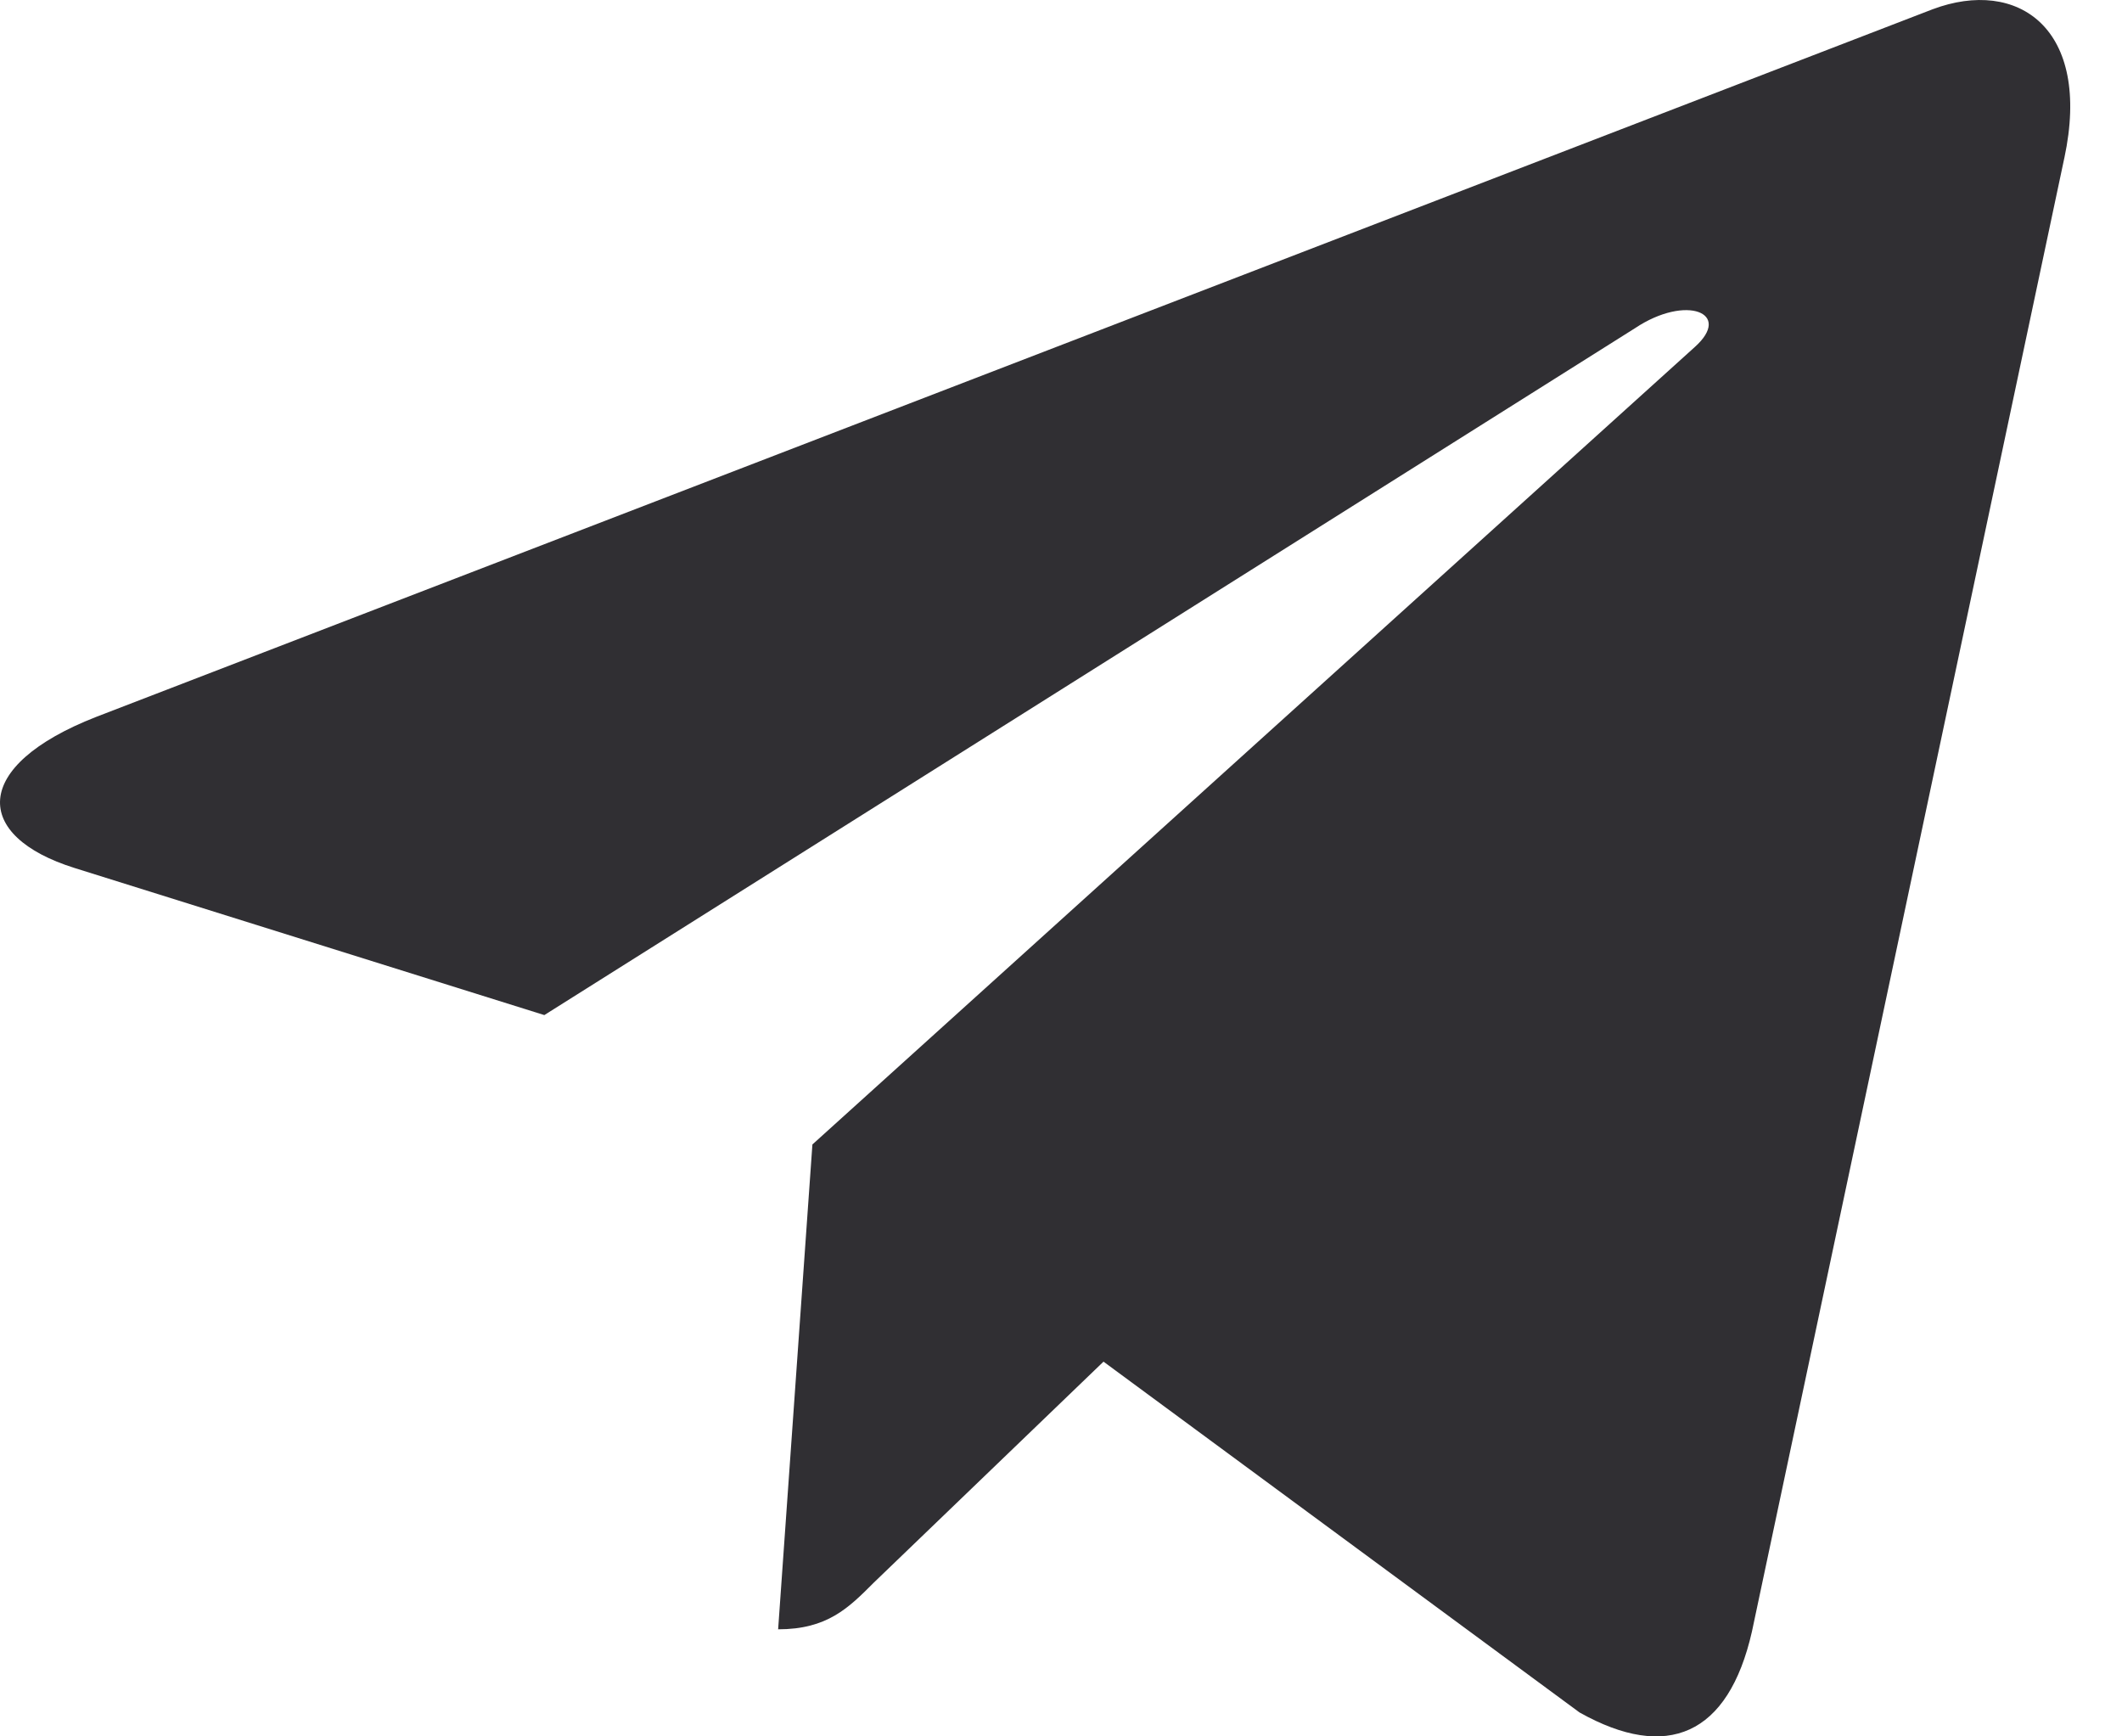 <svg width="33" height="27" viewBox="0 0 33 27" fill="none" xmlns="http://www.w3.org/2000/svg">
    <path d="M32.103 2.457L27.245 25.37C26.878 26.987 25.922 27.39 24.564 26.628L17.161 21.173L13.589 24.609C13.194 25.005 12.864 25.335 12.101 25.335L12.634 17.796L26.354 5.398C26.951 4.867 26.224 4.571 25.427 5.103L8.465 15.784L1.163 13.498C-0.425 13.002 -0.454 11.91 1.494 11.148L30.055 0.144C31.378 -0.352 32.535 0.438 32.103 2.459V2.457Z" fill="#302F33"/>
</svg>